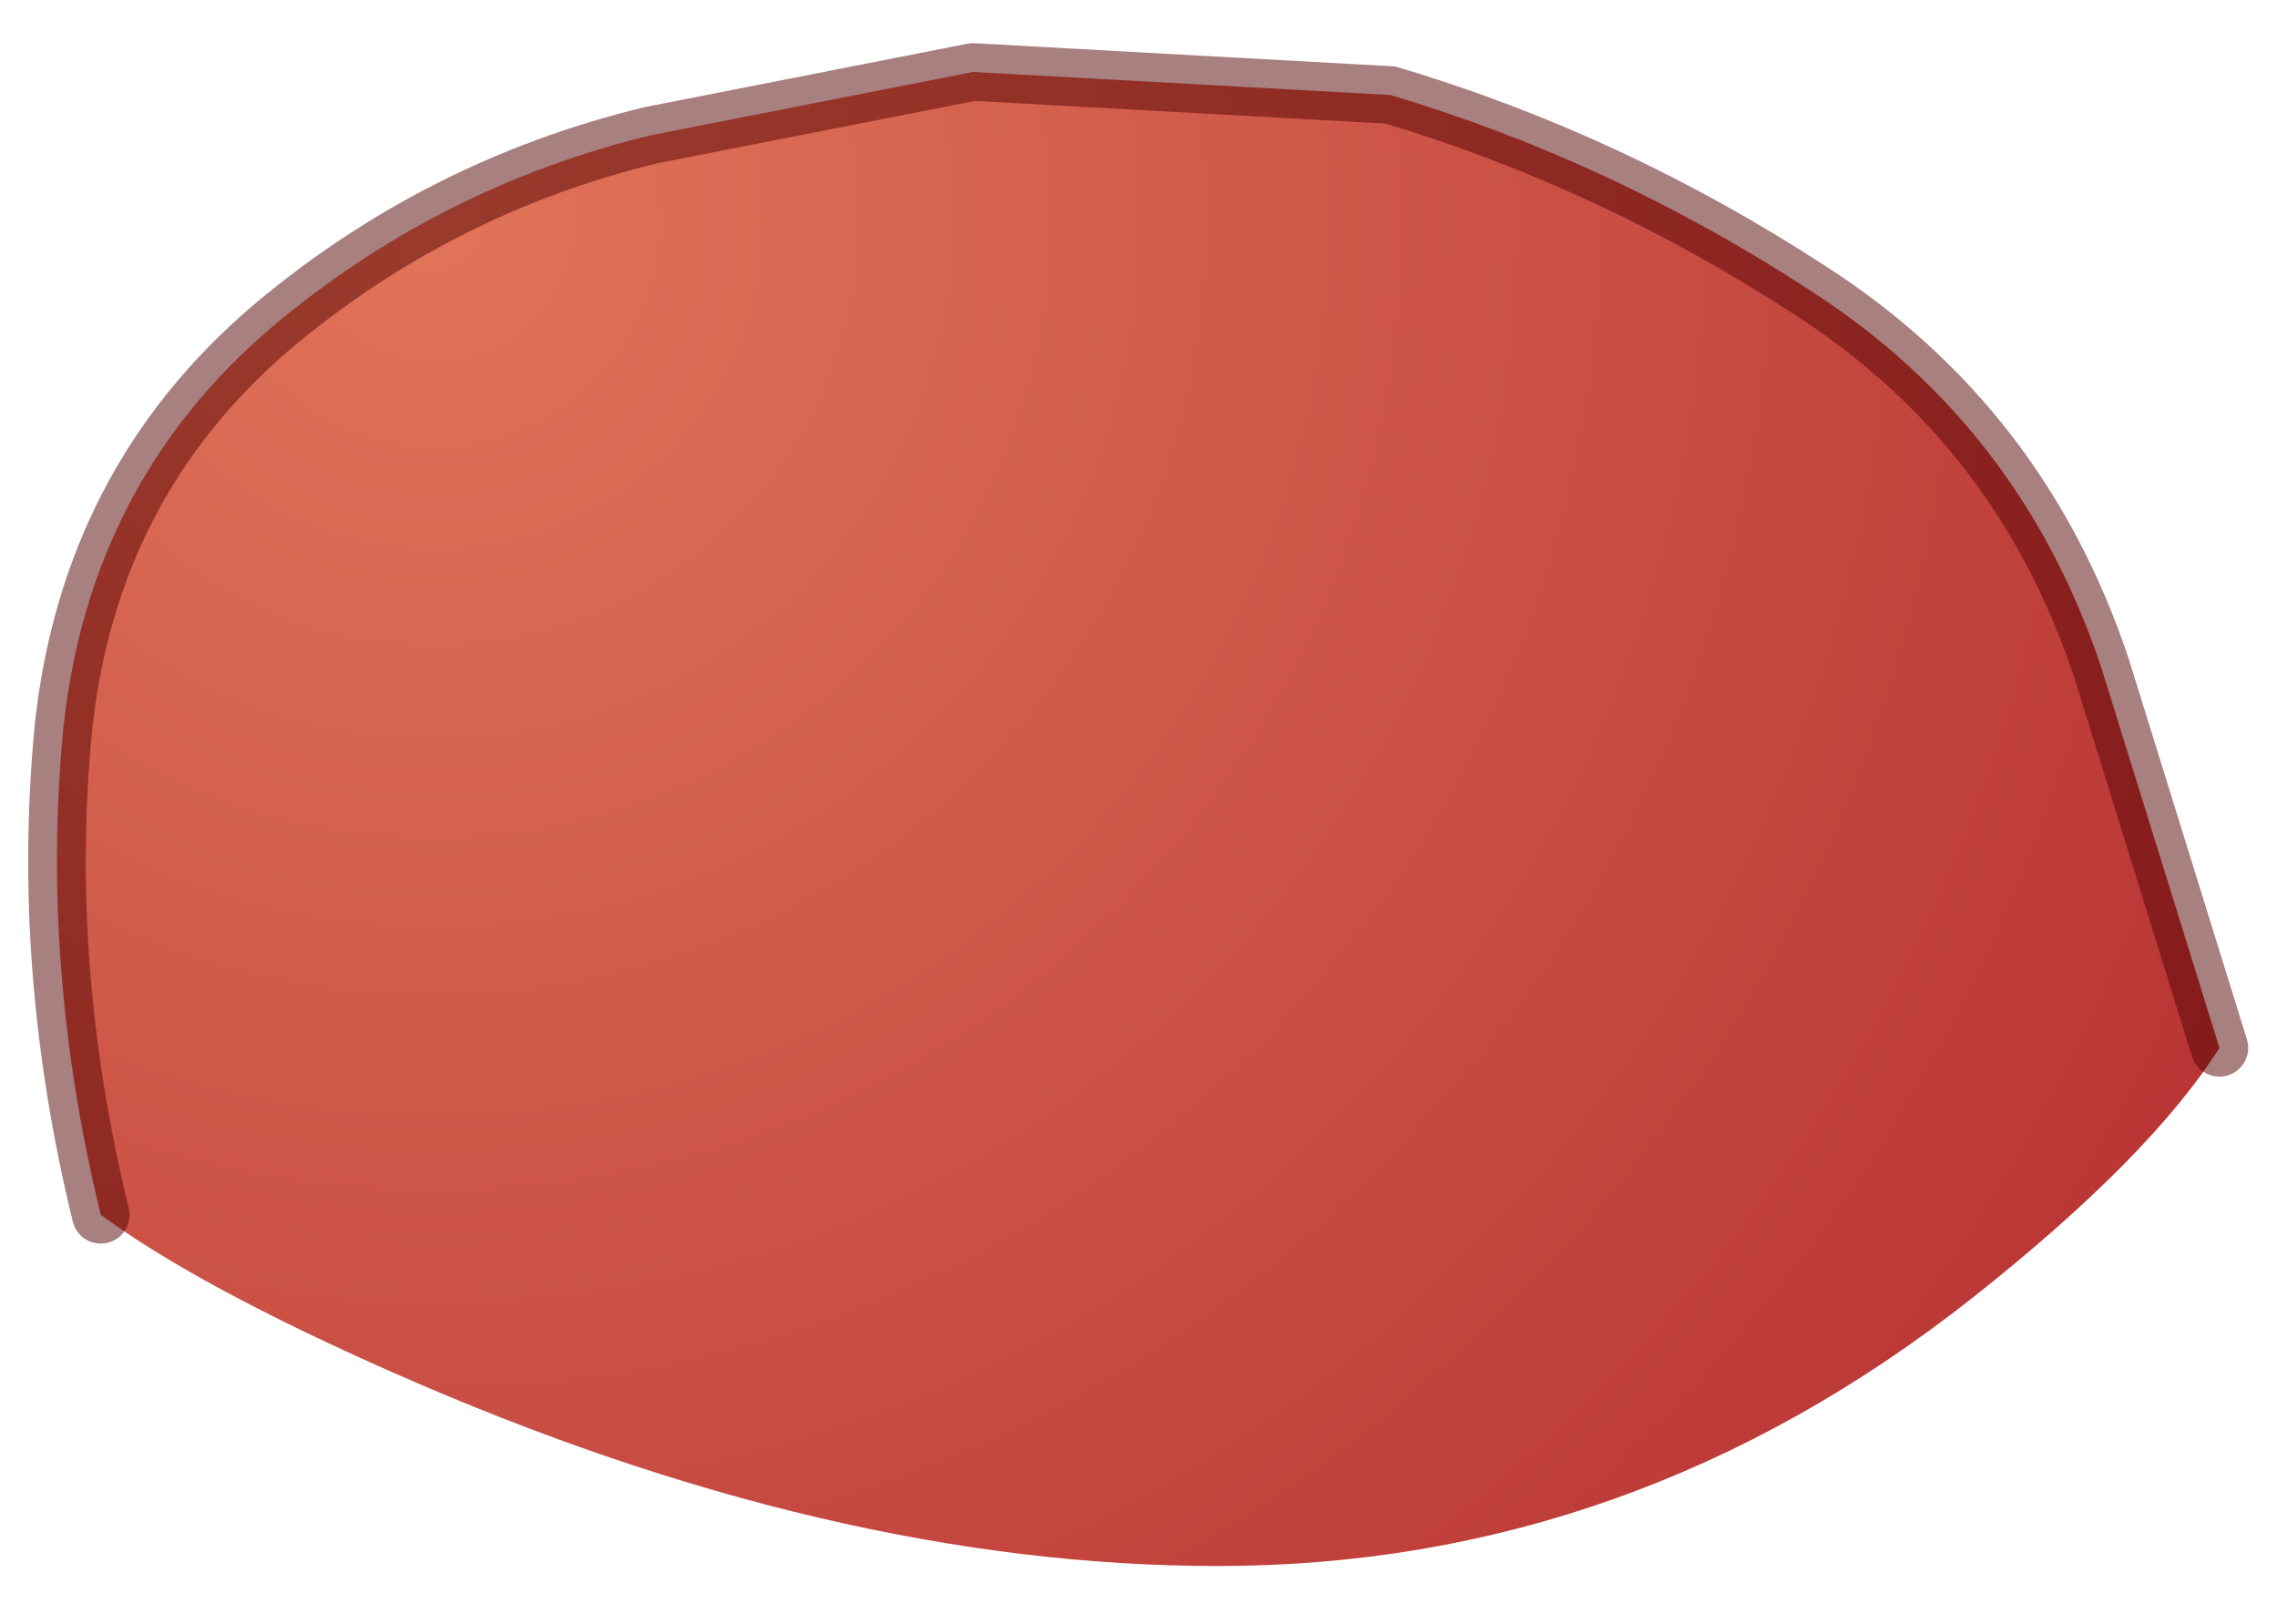 <?xml version="1.0" encoding="UTF-8" standalone="no"?>
<svg xmlns:xlink="http://www.w3.org/1999/xlink" height="28.2px" width="39.55px" xmlns="http://www.w3.org/2000/svg">
  <g transform="matrix(1.0, 0.0, 0.0, 1.0, 16.95, 8.4)">
    <path d="M-15.2 12.7 Q-16.25 8.4 -15.85 4.25 -15.4 0.0 -12.25 -2.7 -9.35 -5.15 -5.65 -6.05 L-0.05 -7.15 7.2 -6.75 Q11.05 -5.6 14.5 -3.35 18.15 -1.0 19.55 3.2 L21.6 9.8 Q20.4 11.7 17.3 14.15 11.4 18.8 4.2 18.8 -2.5 18.8 -10.1 15.45 -13.5 13.95 -15.2 12.7" fill="url(#gradient0)" fill-rule="evenodd" stroke="none"/>
    <path d="M21.6 9.8 L19.55 3.2 Q18.15 -1.0 14.5 -3.35 11.05 -5.6 7.2 -6.75 L-0.05 -7.15 -5.65 -6.05 Q-9.35 -5.15 -12.25 -2.7 -15.4 0.0 -15.85 4.25 -16.25 8.4 -15.2 12.7" fill="none" stroke="#540101" stroke-linecap="round" stroke-linejoin="round" stroke-opacity="0.498" stroke-width="1"/>
  </g>
  <defs>
    <radialGradient cx="0" cy="0" gradientTransform="matrix(0.042, 0.0, 0.0, 0.042, -9.4, -4.55)" gradientUnits="userSpaceOnUse" id="gradient0" r="819.2" spreadMethod="pad">
      <stop offset="0.0" stop-color="#e17459"></stop>
      <stop offset="1.0" stop-color="#b93535"></stop>
    </radialGradient>
  </defs>
</svg>